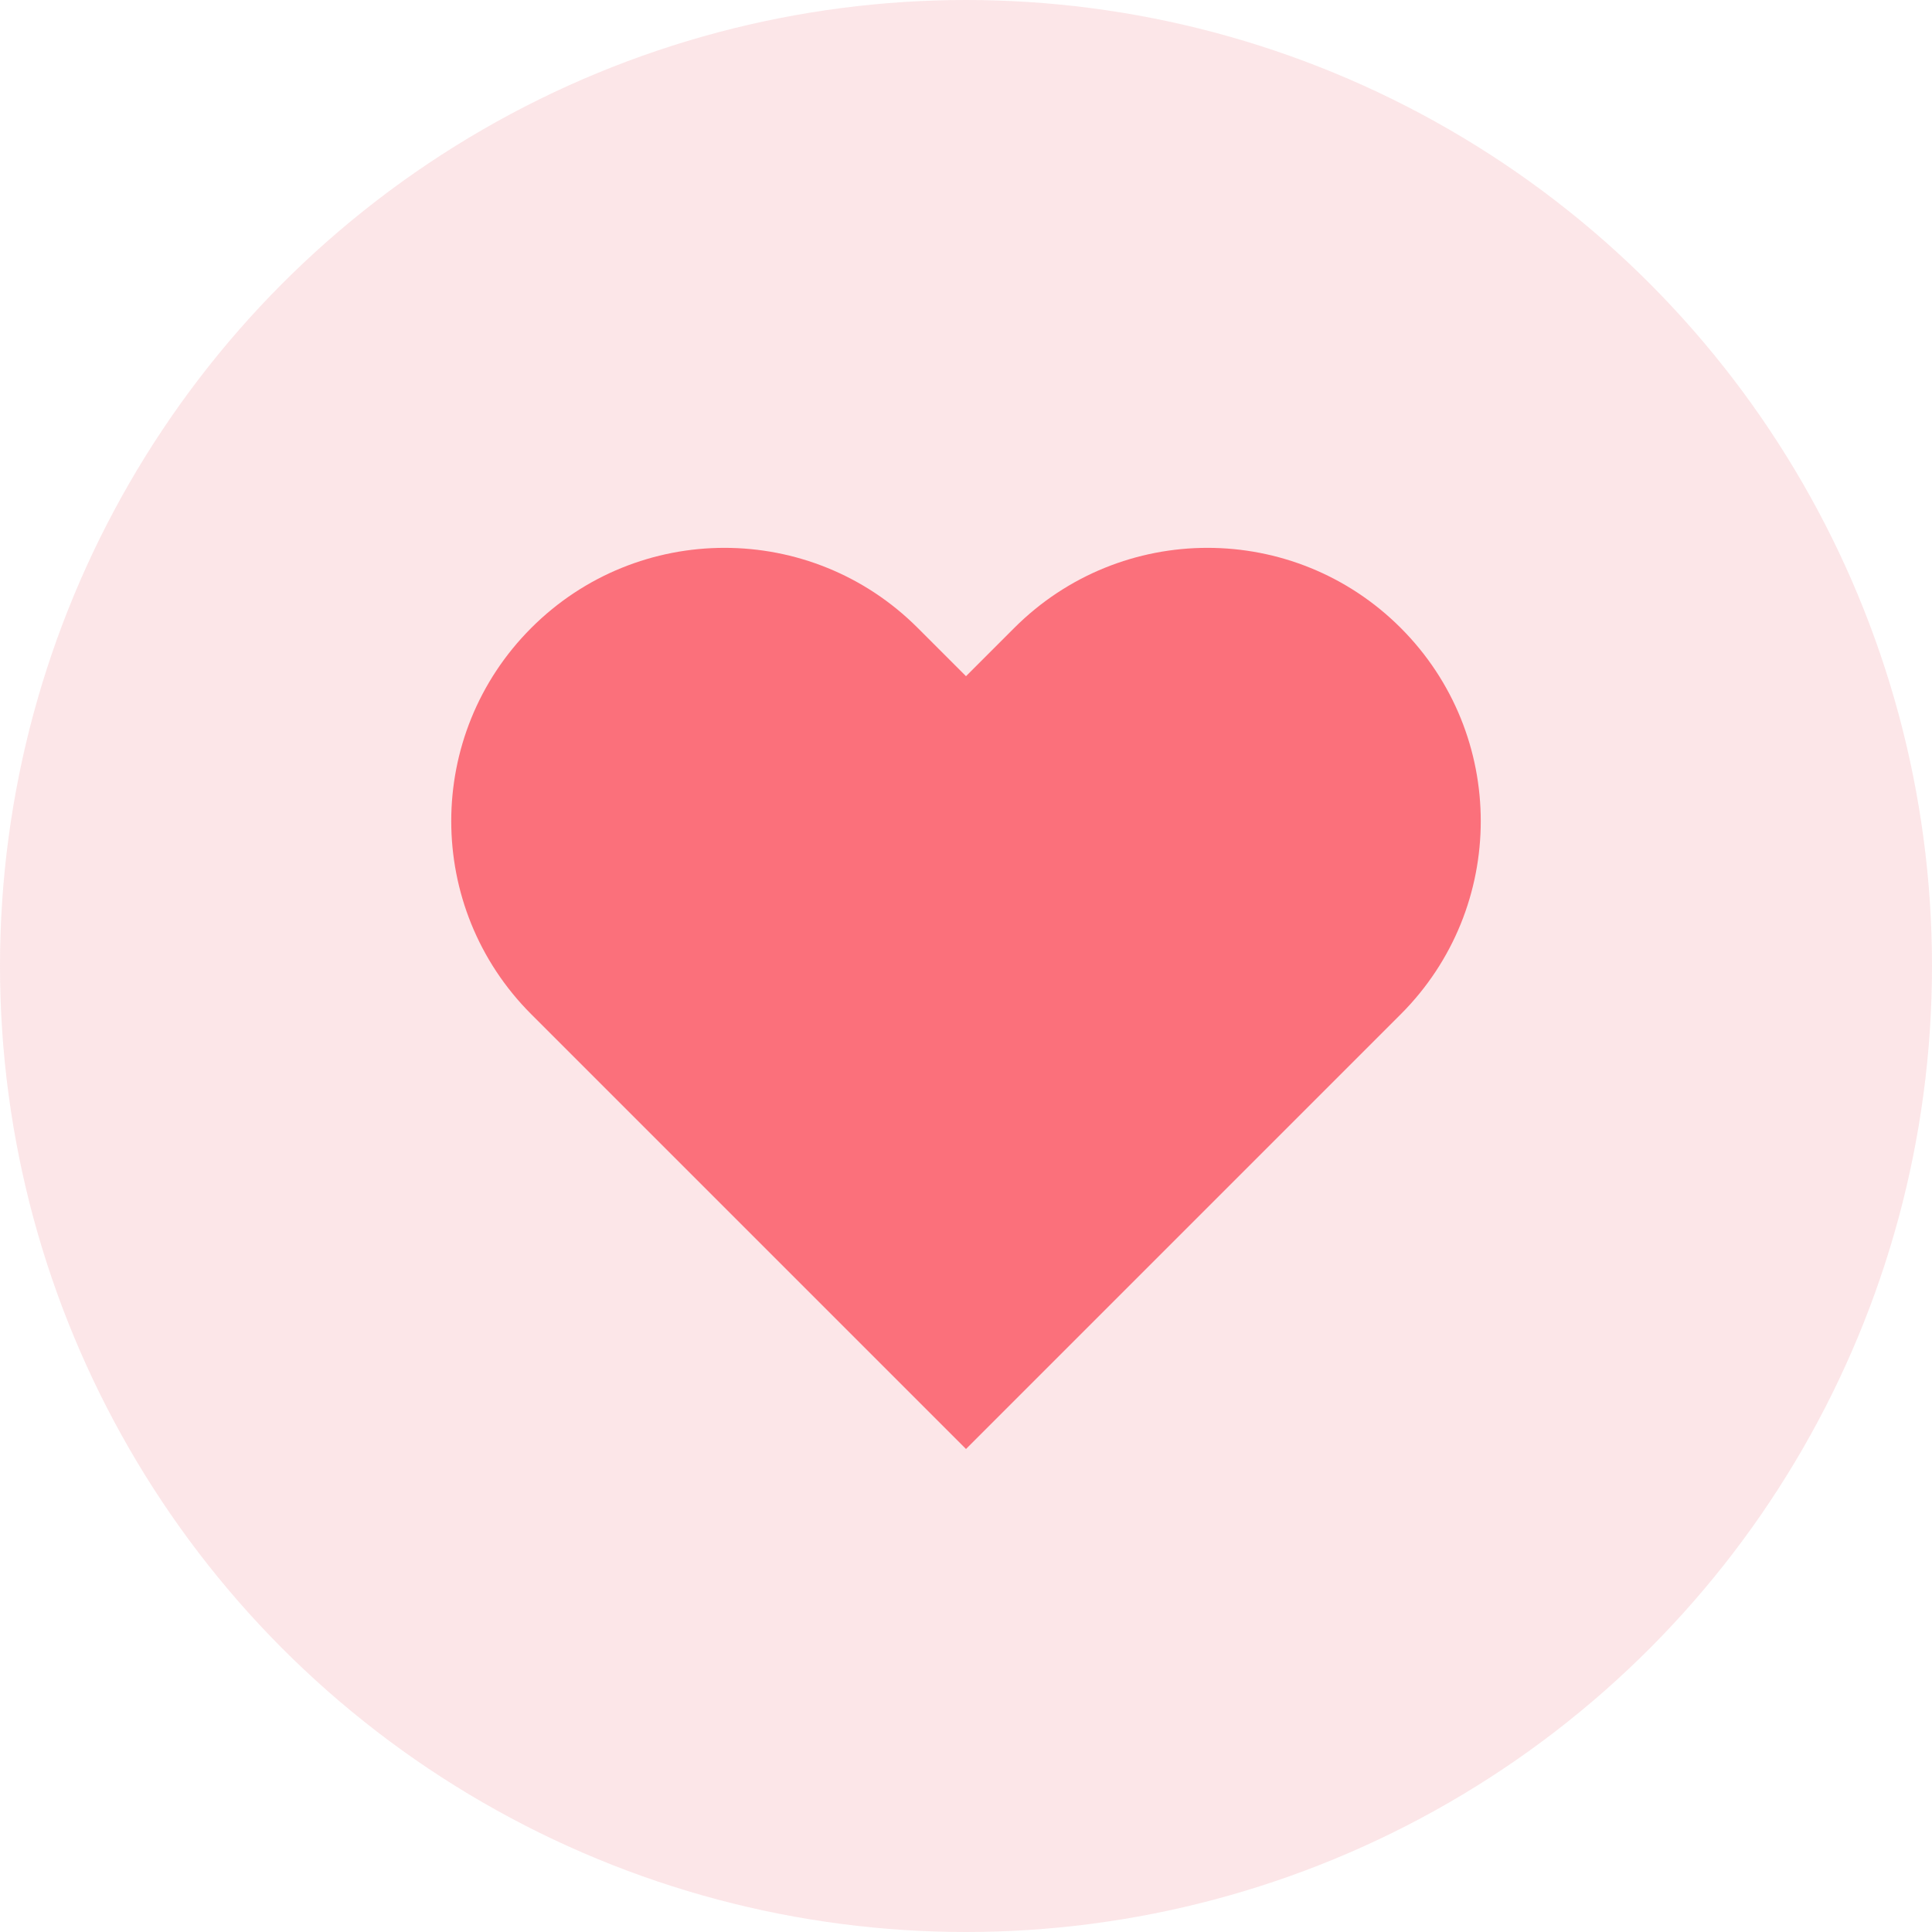 <svg width="40" height="40" viewBox="0 0 40 40" fill="none" xmlns="http://www.w3.org/2000/svg">
    <circle cx="20" cy="20" r="20" fill="#F4868F" fill-opacity="0.2"/>
    <path d="M29 13C26.79 10.79 23.21 10.79 21 13L20 14L19 13C16.79 10.79 13.21 10.79 11 13C8.79 15.21 8.79 18.79 11 21L15 25L20 30L25 25L28 22L29 21C31.21 18.79 31.21 15.21 29 13Z" fill="#FB707B"/>
</svg>
